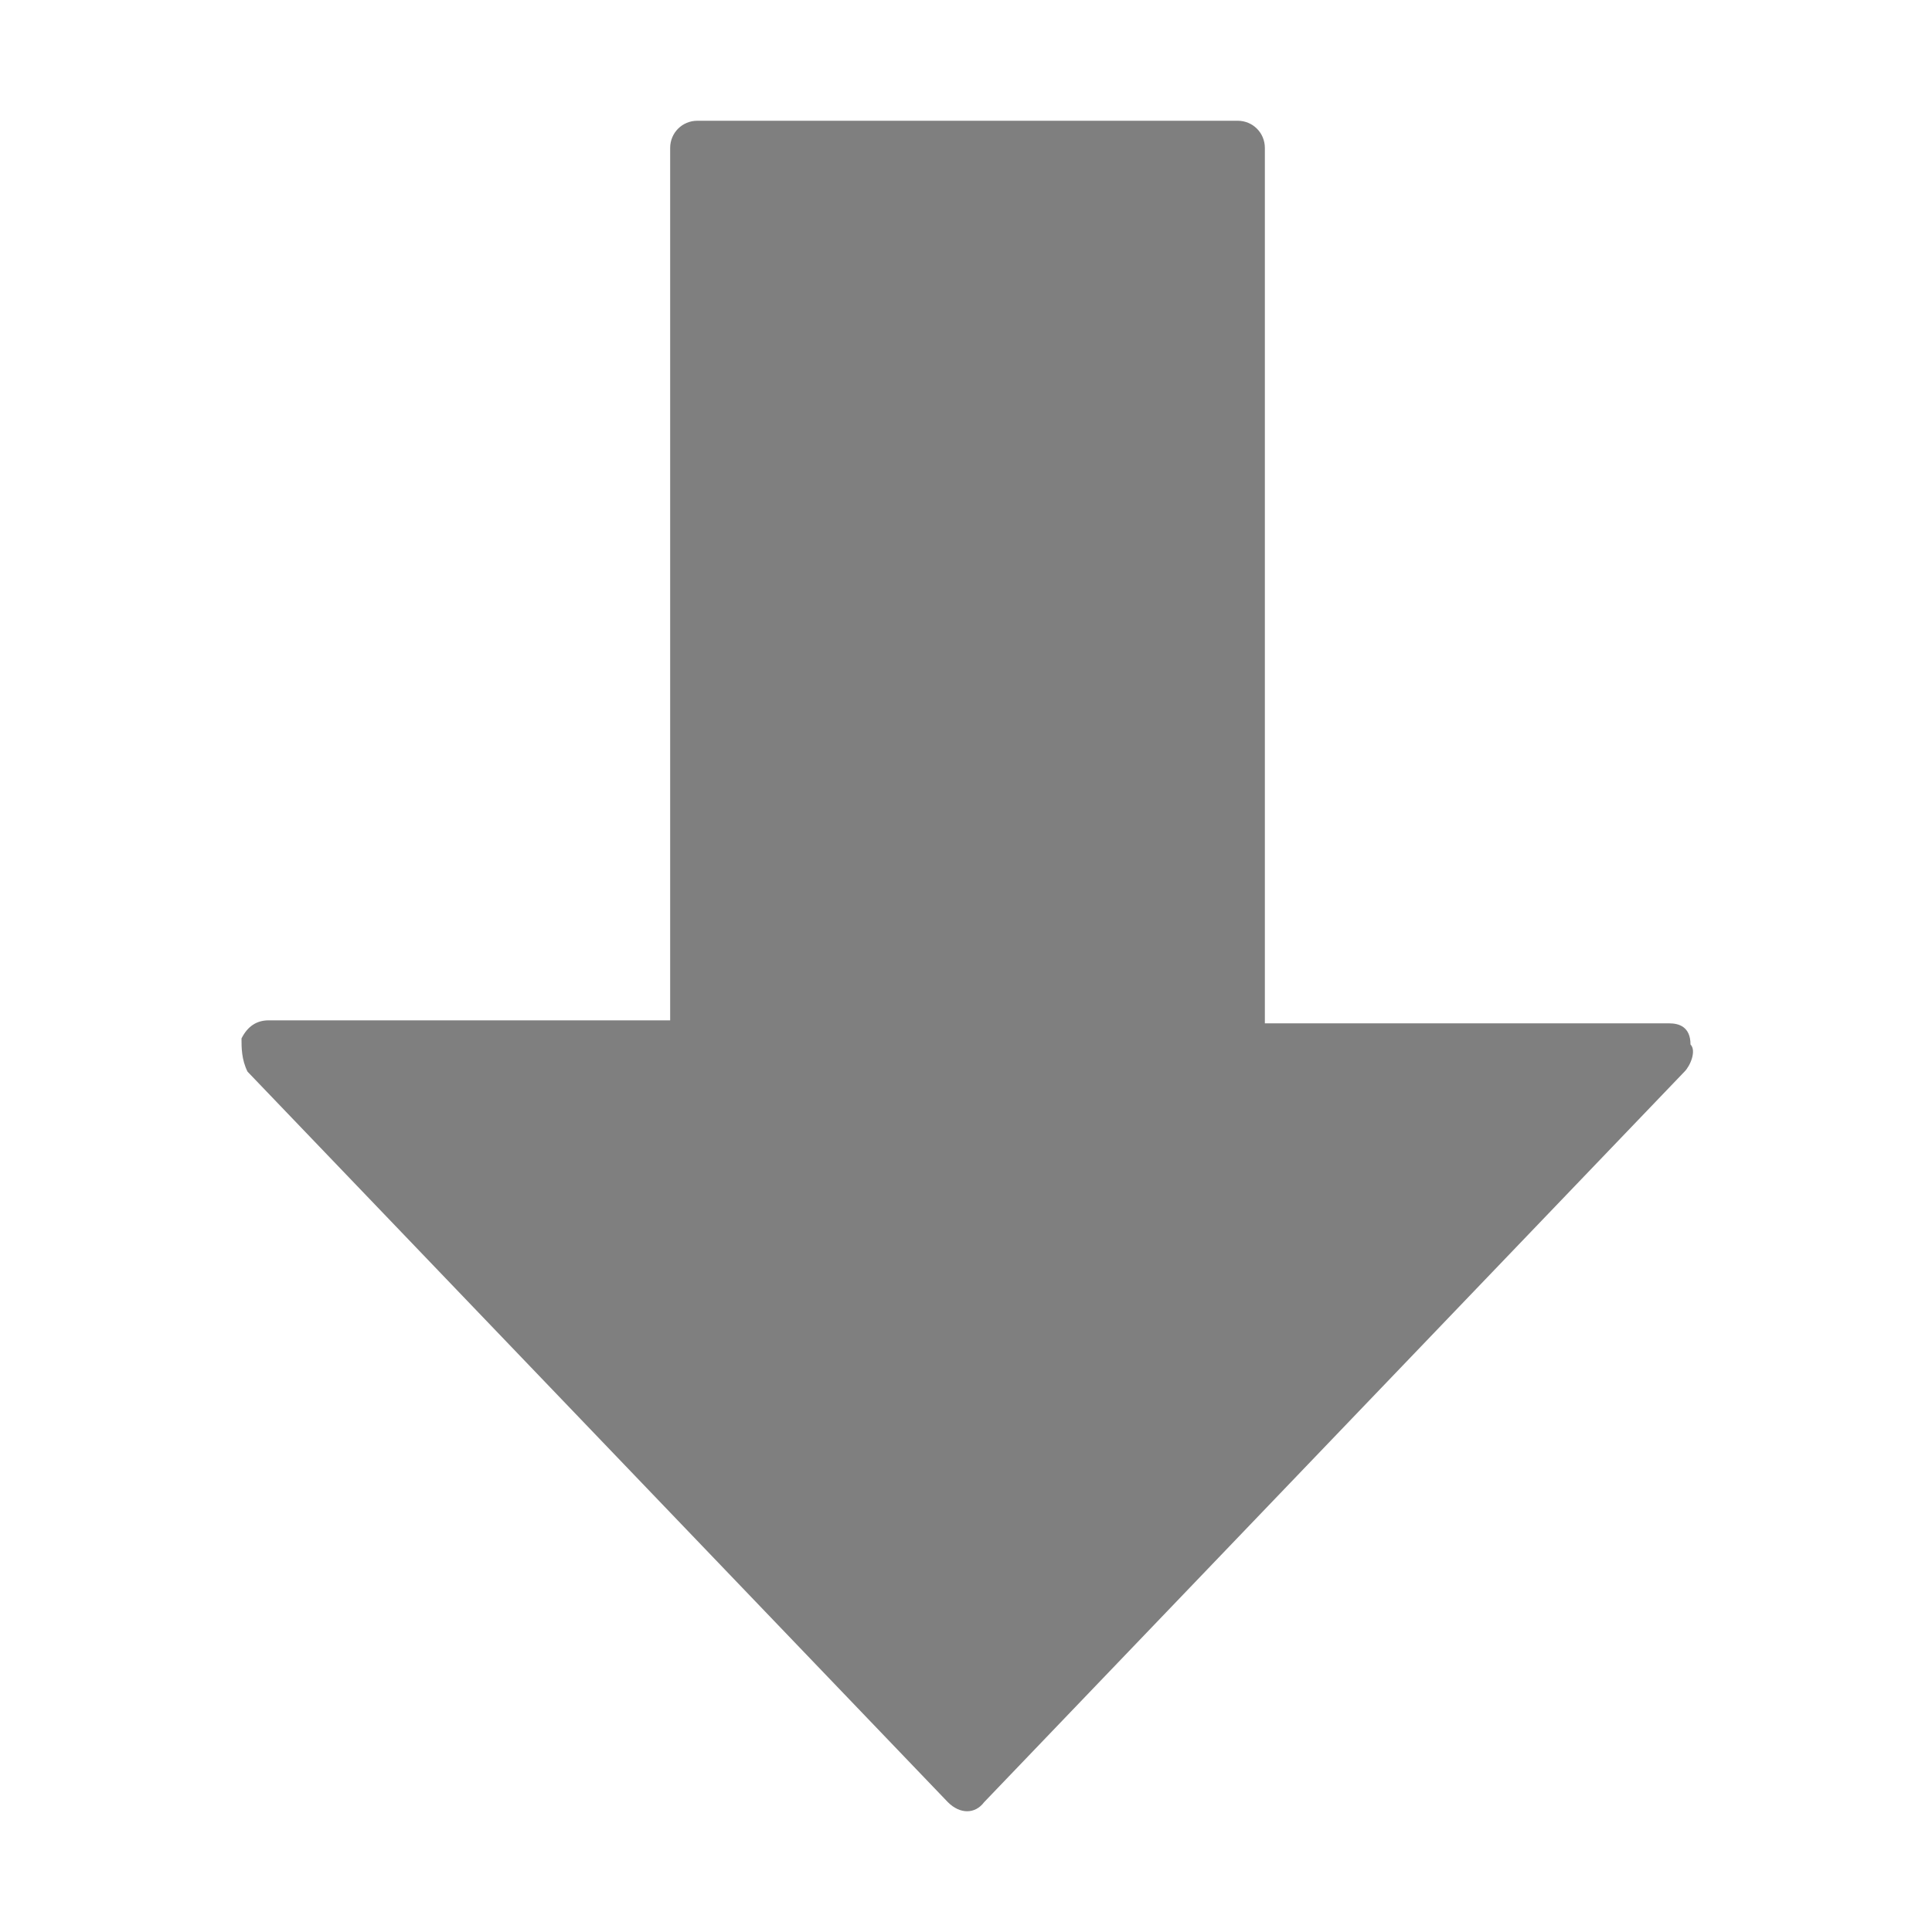 <?xml version="1.0" encoding="utf-8"?>
<!-- Generator: Adobe Illustrator 22.0.0, SVG Export Plug-In . SVG Version: 6.00 Build 0)  -->
<svg version="1.1" id="图层_1" xmlns="http://www.w3.org/2000/svg" xmlns:xlink="http://www.w3.org/1999/xlink" x="0px" y="0px"
	 viewBox="0 0 64 64" style="enable-background:new 0 0 64 64;" xml:space="preserve">
<style type="text/css">
	.st0{fill:#7F7F7F;}
</style>
<path class="st0" d="M8.2,35.5l23.2,24.2c0.4,0.4,0.9,0.4,1.2,0l23.2-24.2c0.2-0.2,0.4-0.7,0.2-0.9c0-0.6-0.4-0.7-0.7-0.7H41.9V4.9
	C41.9,4.4,41.5,4,41,4H23.1c-0.5,0-0.9,0.4-0.9,0.9v28.9H8.9c-0.4,0-0.7,0.2-0.9,0.6C8,34.7,8,35.1,8.2,35.5z"/>
</svg>
